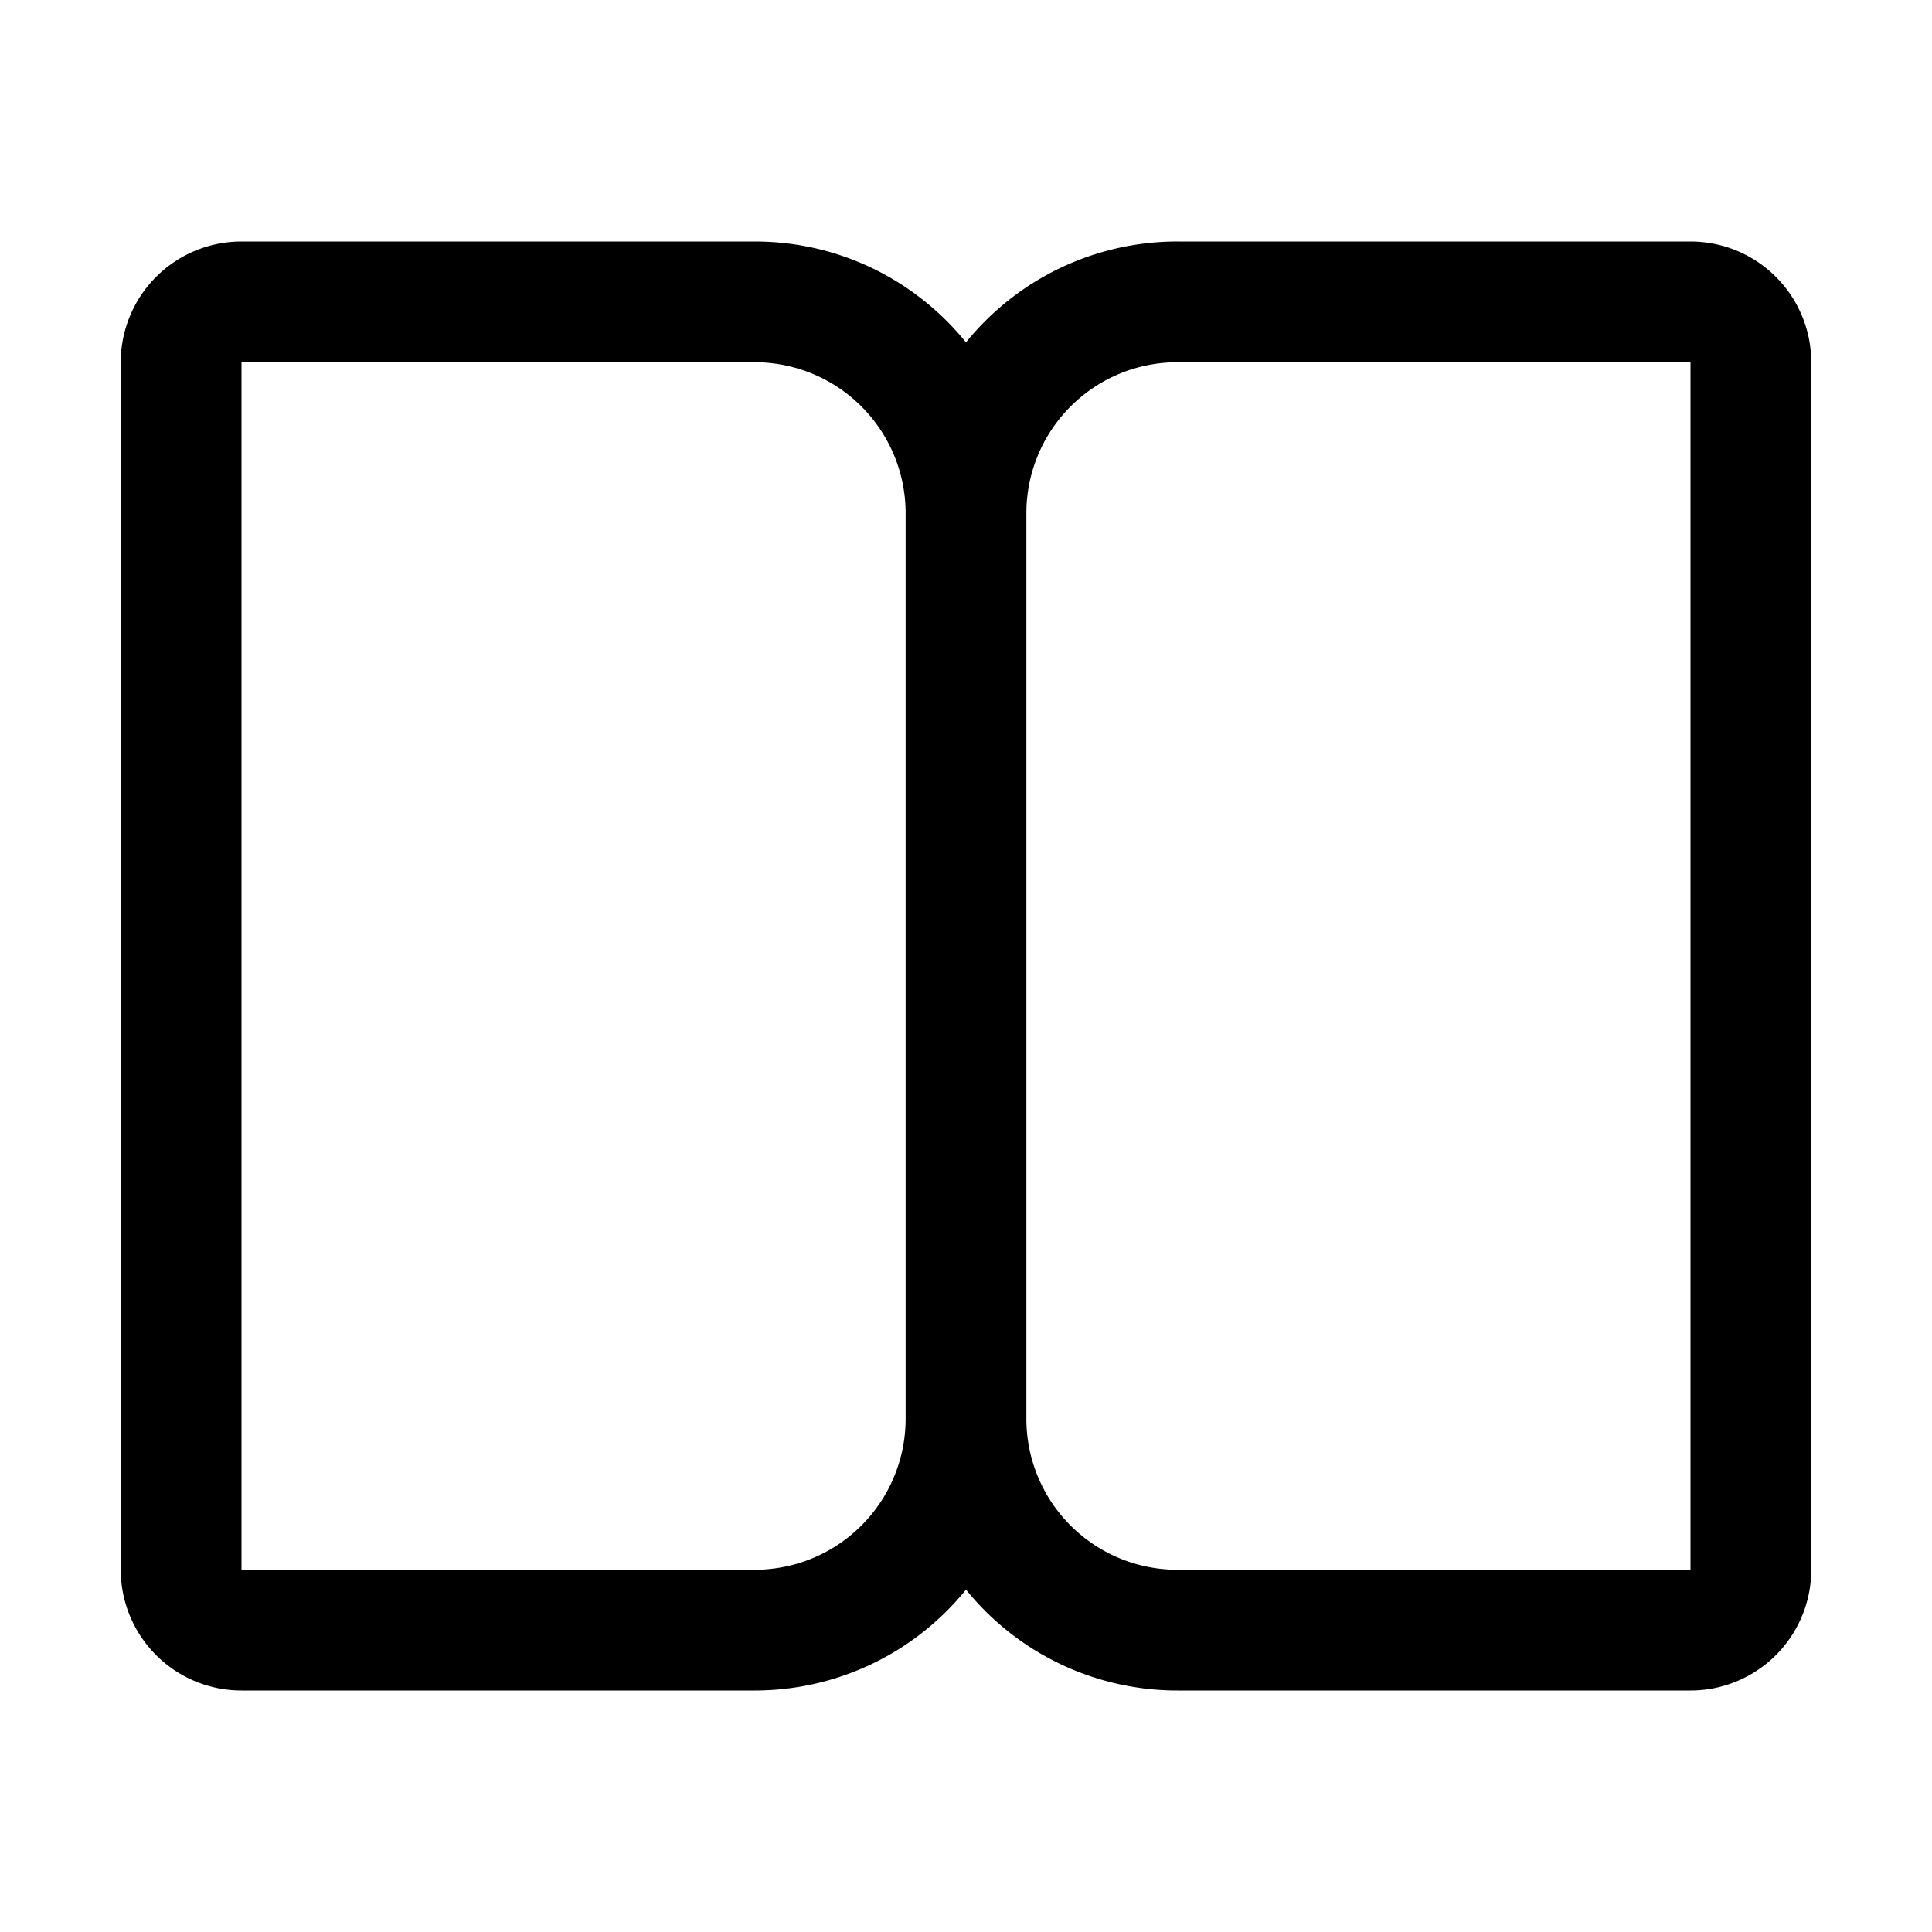 <svg xmlns="http://www.w3.org/2000/svg" width="3em" height="3em" viewBox="0 0 32 32"><path fill="currentColor" d="M16 26.329A4.5 4.5 0 0 1 12.5 28H4a2 2 0 0 1-2-2V6a2 2 0 0 1 2-2h8.5c1.414 0 2.675.652 3.5 1.671A4.5 4.5 0 0 1 19.5 4H28a2 2 0 0 1 2 2v20a2 2 0 0 1-2 2h-8.5a4.5 4.5 0 0 1-3.5-1.671M17 8.5v15a2.5 2.5 0 0 0 2.5 2.5H28V6h-8.5A2.5 2.5 0 0 0 17 8.5m-2 0A2.5 2.5 0 0 0 12.5 6H4v20h8.5a2.5 2.5 0 0 0 2.5-2.5z"/></svg>